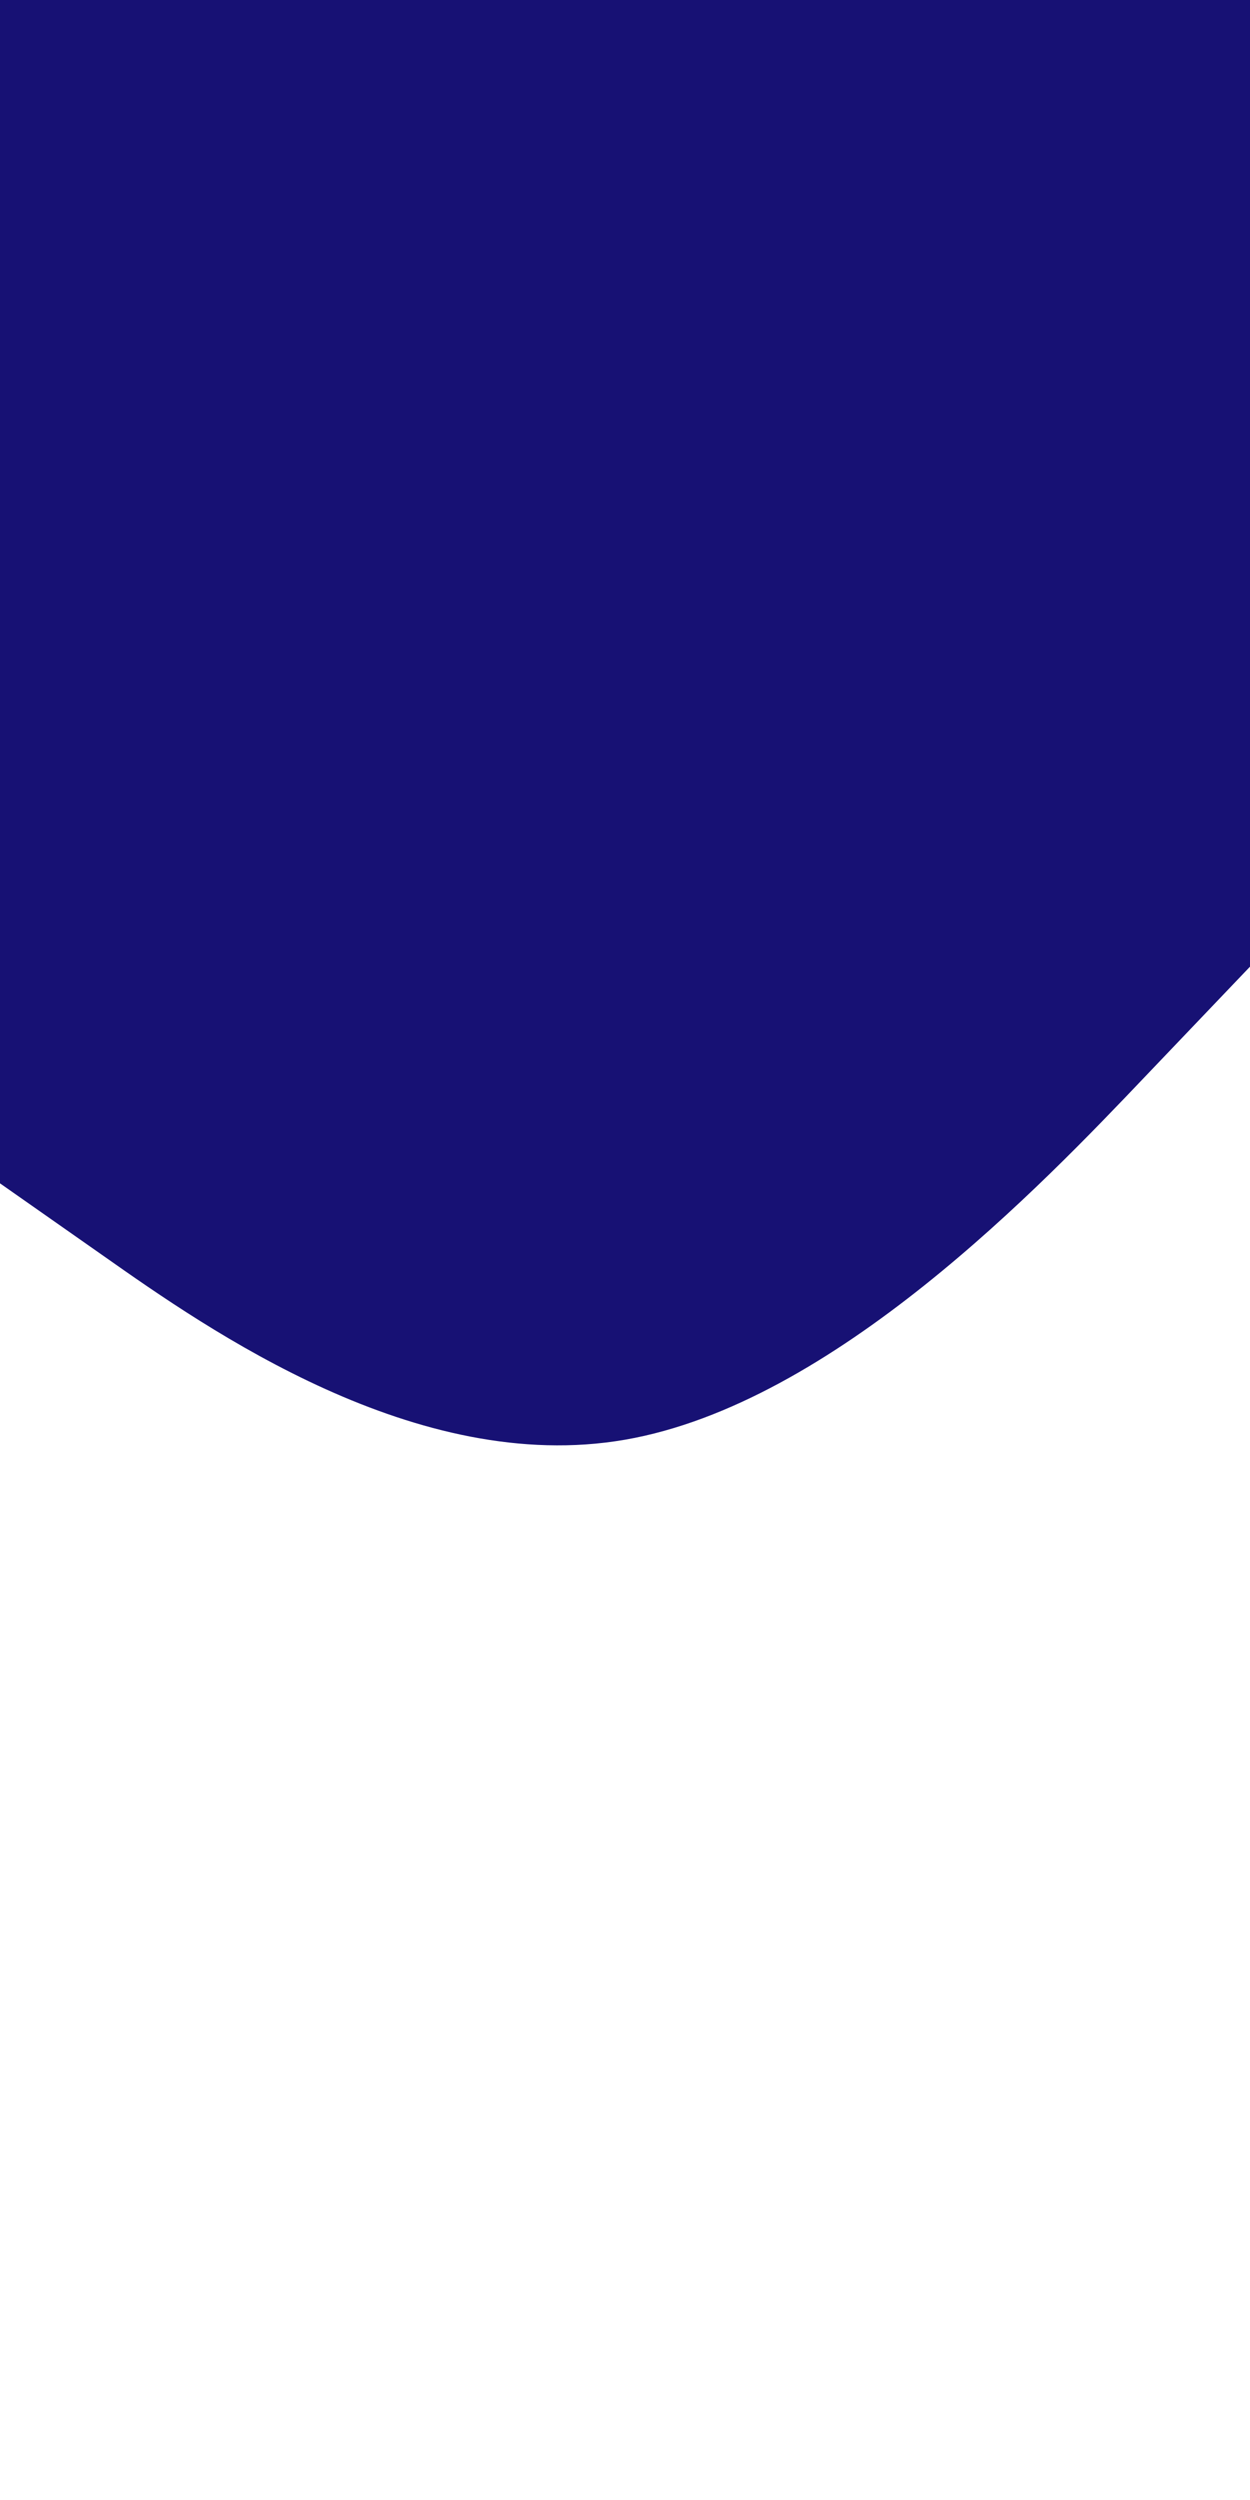 <svg id="visual" viewBox="0 0 450 900" width="450" height="900" xmlns="http://www.w3.org/2000/svg" xmlns:xlink="http://www.w3.org/1999/xlink" version="1.1"><path d="M0 426L37.5 452.3C75 478.7 150 531.3 225 518.3C300 505.3 375 426.7 412.5 387.3L450 348L450 0L412.5 0C375 0 300 0 225 0C150 0 75 0 37.5 0L0 0Z" fill="#171174" stroke-linecap="round" stroke-linejoin="miter"></path></svg>